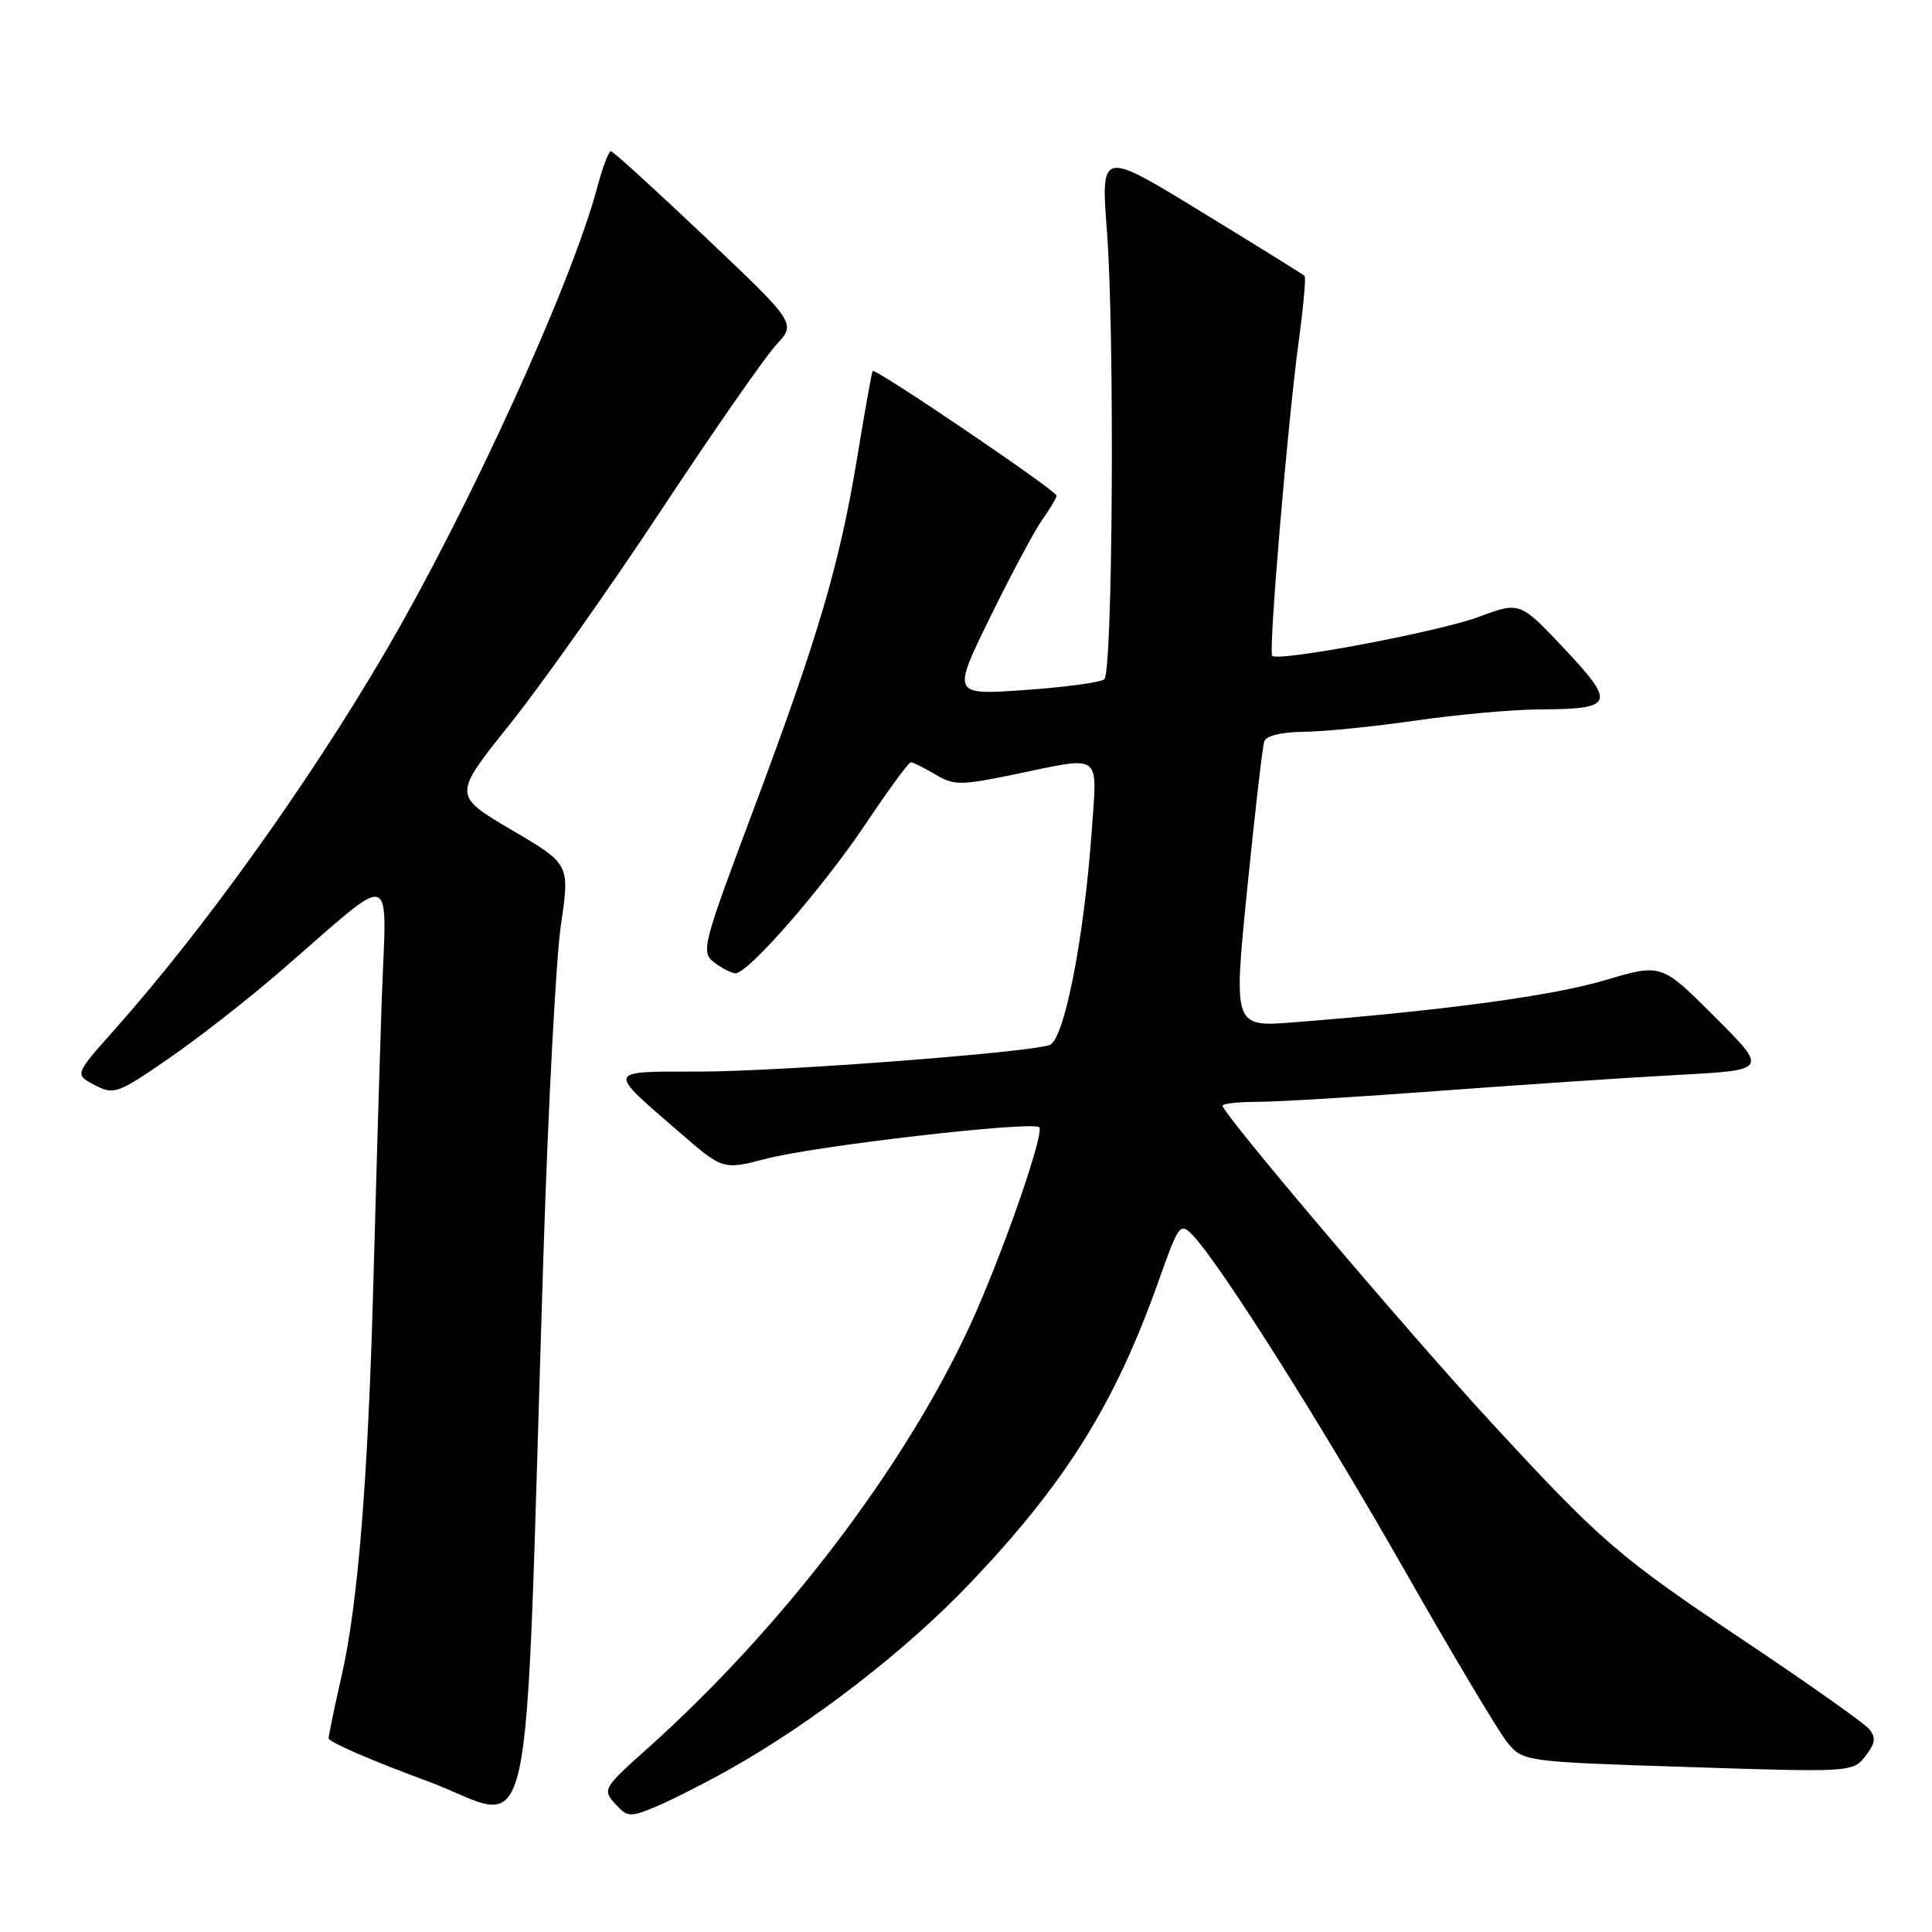 <?xml version="1.0" encoding="UTF-8" standalone="no"?>
<!DOCTYPE svg PUBLIC "-//W3C//DTD SVG 1.1//EN" "http://www.w3.org/Graphics/SVG/1.1/DTD/svg11.dtd" >
<svg xmlns="http://www.w3.org/2000/svg" xmlns:xlink="http://www.w3.org/1999/xlink" version="1.1" viewBox="0 0 256 256">
 <g >
 <path fill="currentColor"
d=" M 72.00 166.50 C 72.63 146.70 73.68 126.90 74.33 122.50 C 75.51 114.50 75.51 114.50 67.76 109.95 C 60.00 105.39 60.00 105.39 67.57 95.95 C 71.73 90.75 80.78 77.95 87.68 67.50 C 94.58 57.05 101.42 47.23 102.87 45.67 C 105.50 42.84 105.50 42.84 93.50 31.46 C 86.90 25.20 81.26 20.06 80.96 20.04 C 80.66 20.02 79.85 22.14 79.16 24.75 C 75.74 37.63 62.07 67.59 50.91 86.63 C 40.74 103.97 26.95 123.20 15.19 136.42 C 9.88 142.38 9.88 142.38 12.55 143.78 C 15.08 145.10 15.58 144.93 22.24 140.34 C 26.11 137.68 32.66 132.57 36.80 129.00 C 52.96 115.06 51.18 114.53 50.56 133.14 C 50.26 142.14 49.77 158.72 49.47 170.00 C 48.77 195.98 47.44 212.47 45.28 222.00 C 44.34 226.12 43.56 229.88 43.54 230.34 C 43.52 230.80 49.35 233.34 56.50 235.96 C 71.22 241.38 69.36 249.73 72.00 166.50 Z  M 96.50 234.54 C 107.61 228.32 120.05 218.71 128.54 209.78 C 141.26 196.42 147.75 186.00 153.54 169.68 C 156.19 162.20 156.38 161.94 158.05 163.68 C 161.67 167.48 174.93 188.44 186.00 207.87 C 192.32 218.98 198.46 229.27 199.63 230.75 C 201.76 233.43 201.76 233.43 223.63 234.14 C 245.26 234.84 245.52 234.83 247.18 232.69 C 248.49 231.01 248.60 230.22 247.68 229.12 C 247.04 228.34 239.84 223.25 231.70 217.80 C 214.37 206.21 212.30 204.43 197.48 188.36 C 186.57 176.53 162.00 147.56 162.00 146.52 C 162.00 146.23 164.10 146.00 166.66 146.00 C 169.22 146.00 180.13 145.34 190.91 144.53 C 201.68 143.73 215.85 142.78 222.38 142.43 C 234.27 141.79 234.27 141.79 227.21 134.73 C 220.15 127.66 220.15 127.66 212.65 129.89 C 205.72 131.95 191.39 133.89 171.47 135.46 C 163.43 136.10 163.43 136.10 165.26 117.80 C 166.27 107.73 167.29 98.94 167.52 98.25 C 167.77 97.49 169.81 96.99 172.72 96.97 C 175.35 96.95 182.00 96.28 187.50 95.49 C 193.00 94.69 200.43 94.02 204.00 94.00 C 213.87 93.95 214.15 93.27 207.30 85.98 C 201.40 79.71 201.40 79.71 195.95 81.74 C 190.70 83.70 169.38 87.72 168.57 86.90 C 168.06 86.38 170.63 55.92 172.09 45.19 C 172.71 40.63 173.06 36.74 172.86 36.55 C 172.66 36.36 166.51 32.54 159.18 28.06 C 145.86 19.91 145.86 19.91 146.68 30.70 C 147.71 44.29 147.45 88.97 146.33 90.00 C 145.88 90.42 141.14 91.06 135.82 91.43 C 126.14 92.11 126.14 92.11 131.19 81.81 C 133.96 76.14 137.08 70.31 138.12 68.85 C 139.15 67.39 140.00 65.96 140.00 65.68 C 140.00 65.02 115.93 48.70 115.63 49.16 C 115.51 49.34 114.60 54.43 113.61 60.45 C 111.29 74.66 108.44 84.33 99.83 107.31 C 93.08 125.30 92.85 126.17 94.64 127.53 C 95.66 128.30 96.92 128.95 97.44 128.97 C 99.11 129.02 108.95 117.74 114.65 109.25 C 117.69 104.71 120.41 101.00 120.69 101.00 C 120.96 101.00 122.42 101.72 123.92 102.61 C 126.42 104.09 127.27 104.09 134.43 102.61 C 146.21 100.17 145.40 99.57 144.65 110.22 C 143.63 124.50 140.99 137.87 139.06 138.48 C 135.78 139.52 103.17 141.99 92.63 141.99 C 80.21 142.00 80.33 141.63 90.04 150.04 C 95.80 155.03 95.80 155.03 101.56 153.53 C 108.16 151.81 136.84 148.51 137.70 149.37 C 138.45 150.11 132.71 166.54 128.55 175.58 C 119.85 194.47 103.58 215.80 85.63 231.83 C 79.96 236.89 79.82 237.14 81.50 239.00 C 83.13 240.80 83.49 240.82 86.87 239.41 C 88.86 238.58 93.20 236.38 96.50 234.54 Z "/>
</g>
</svg>